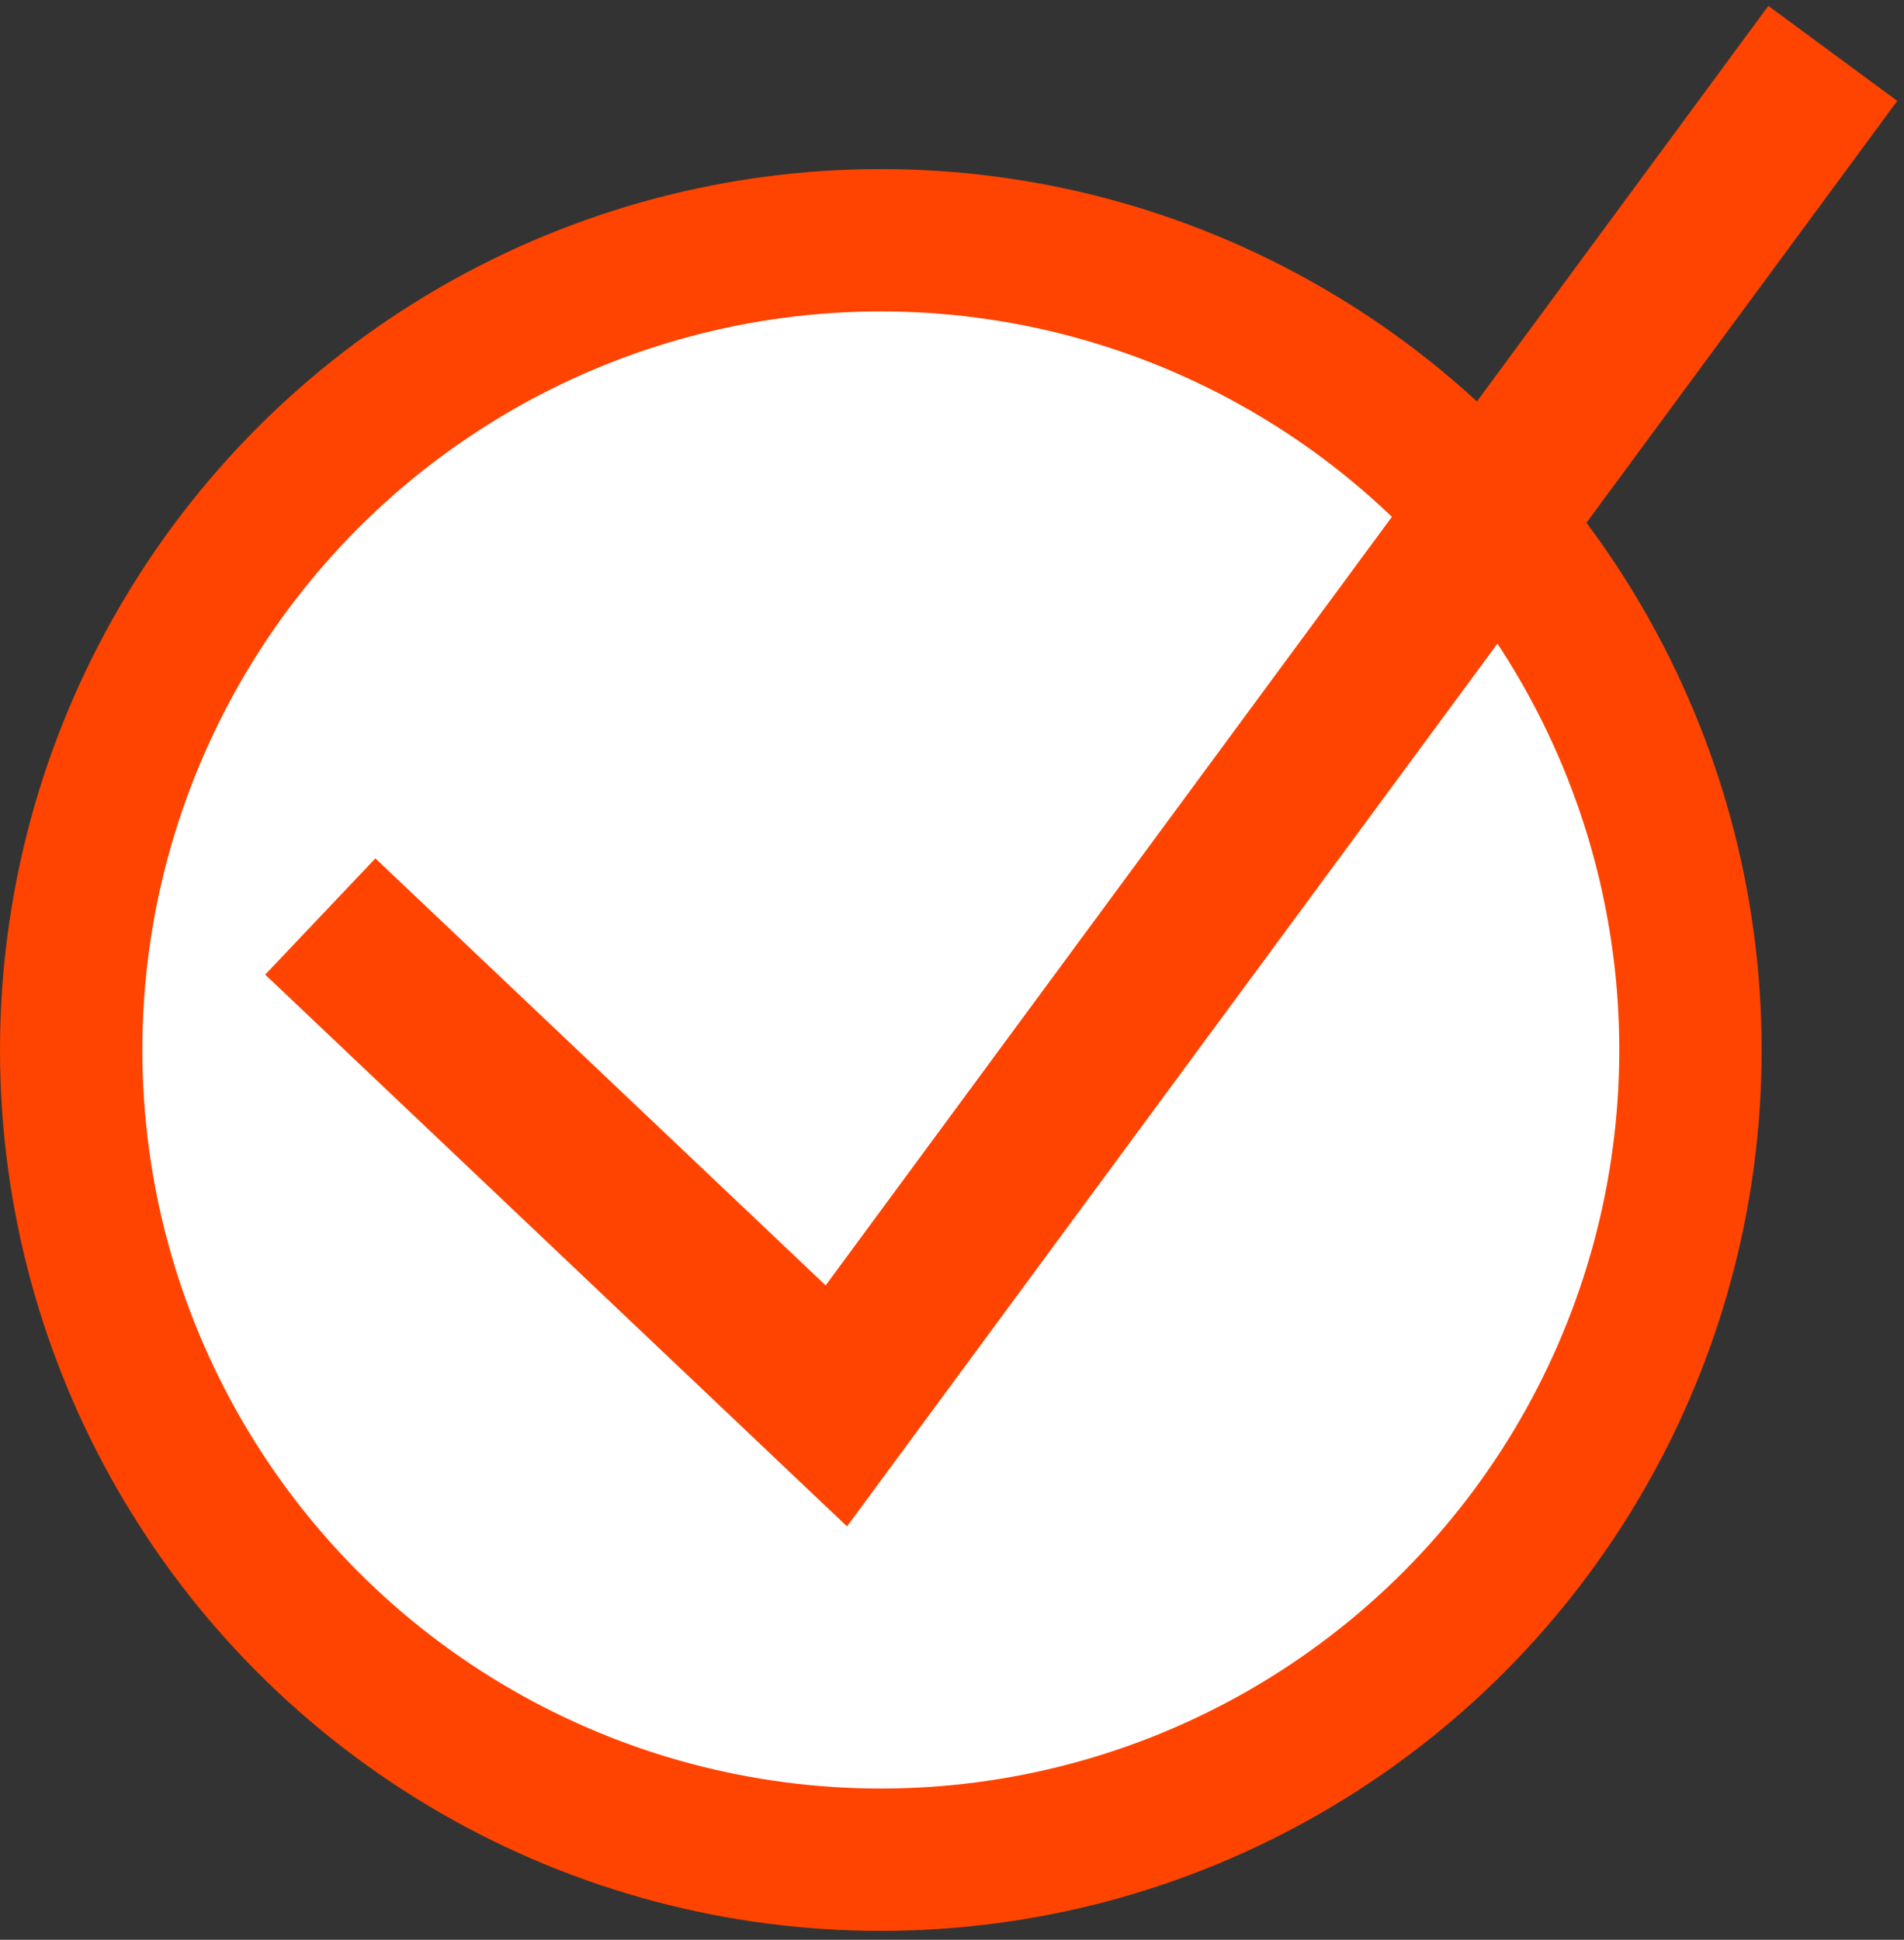 <svg width="107" height="109" viewBox="0 0 107 109" fill="none" xmlns="http://www.w3.org/2000/svg">
<rect x="0" y="0" width="107" height="109" fill="#333333" stroke="none"/>
<circle cx="49.5" cy="59" r="45.5" fill="white" stroke="#FE4400" stroke-width="8"/>
<path d="M18 51.5L47 79L103 3" stroke="#FE4400" stroke-width="9"/>
</svg>
